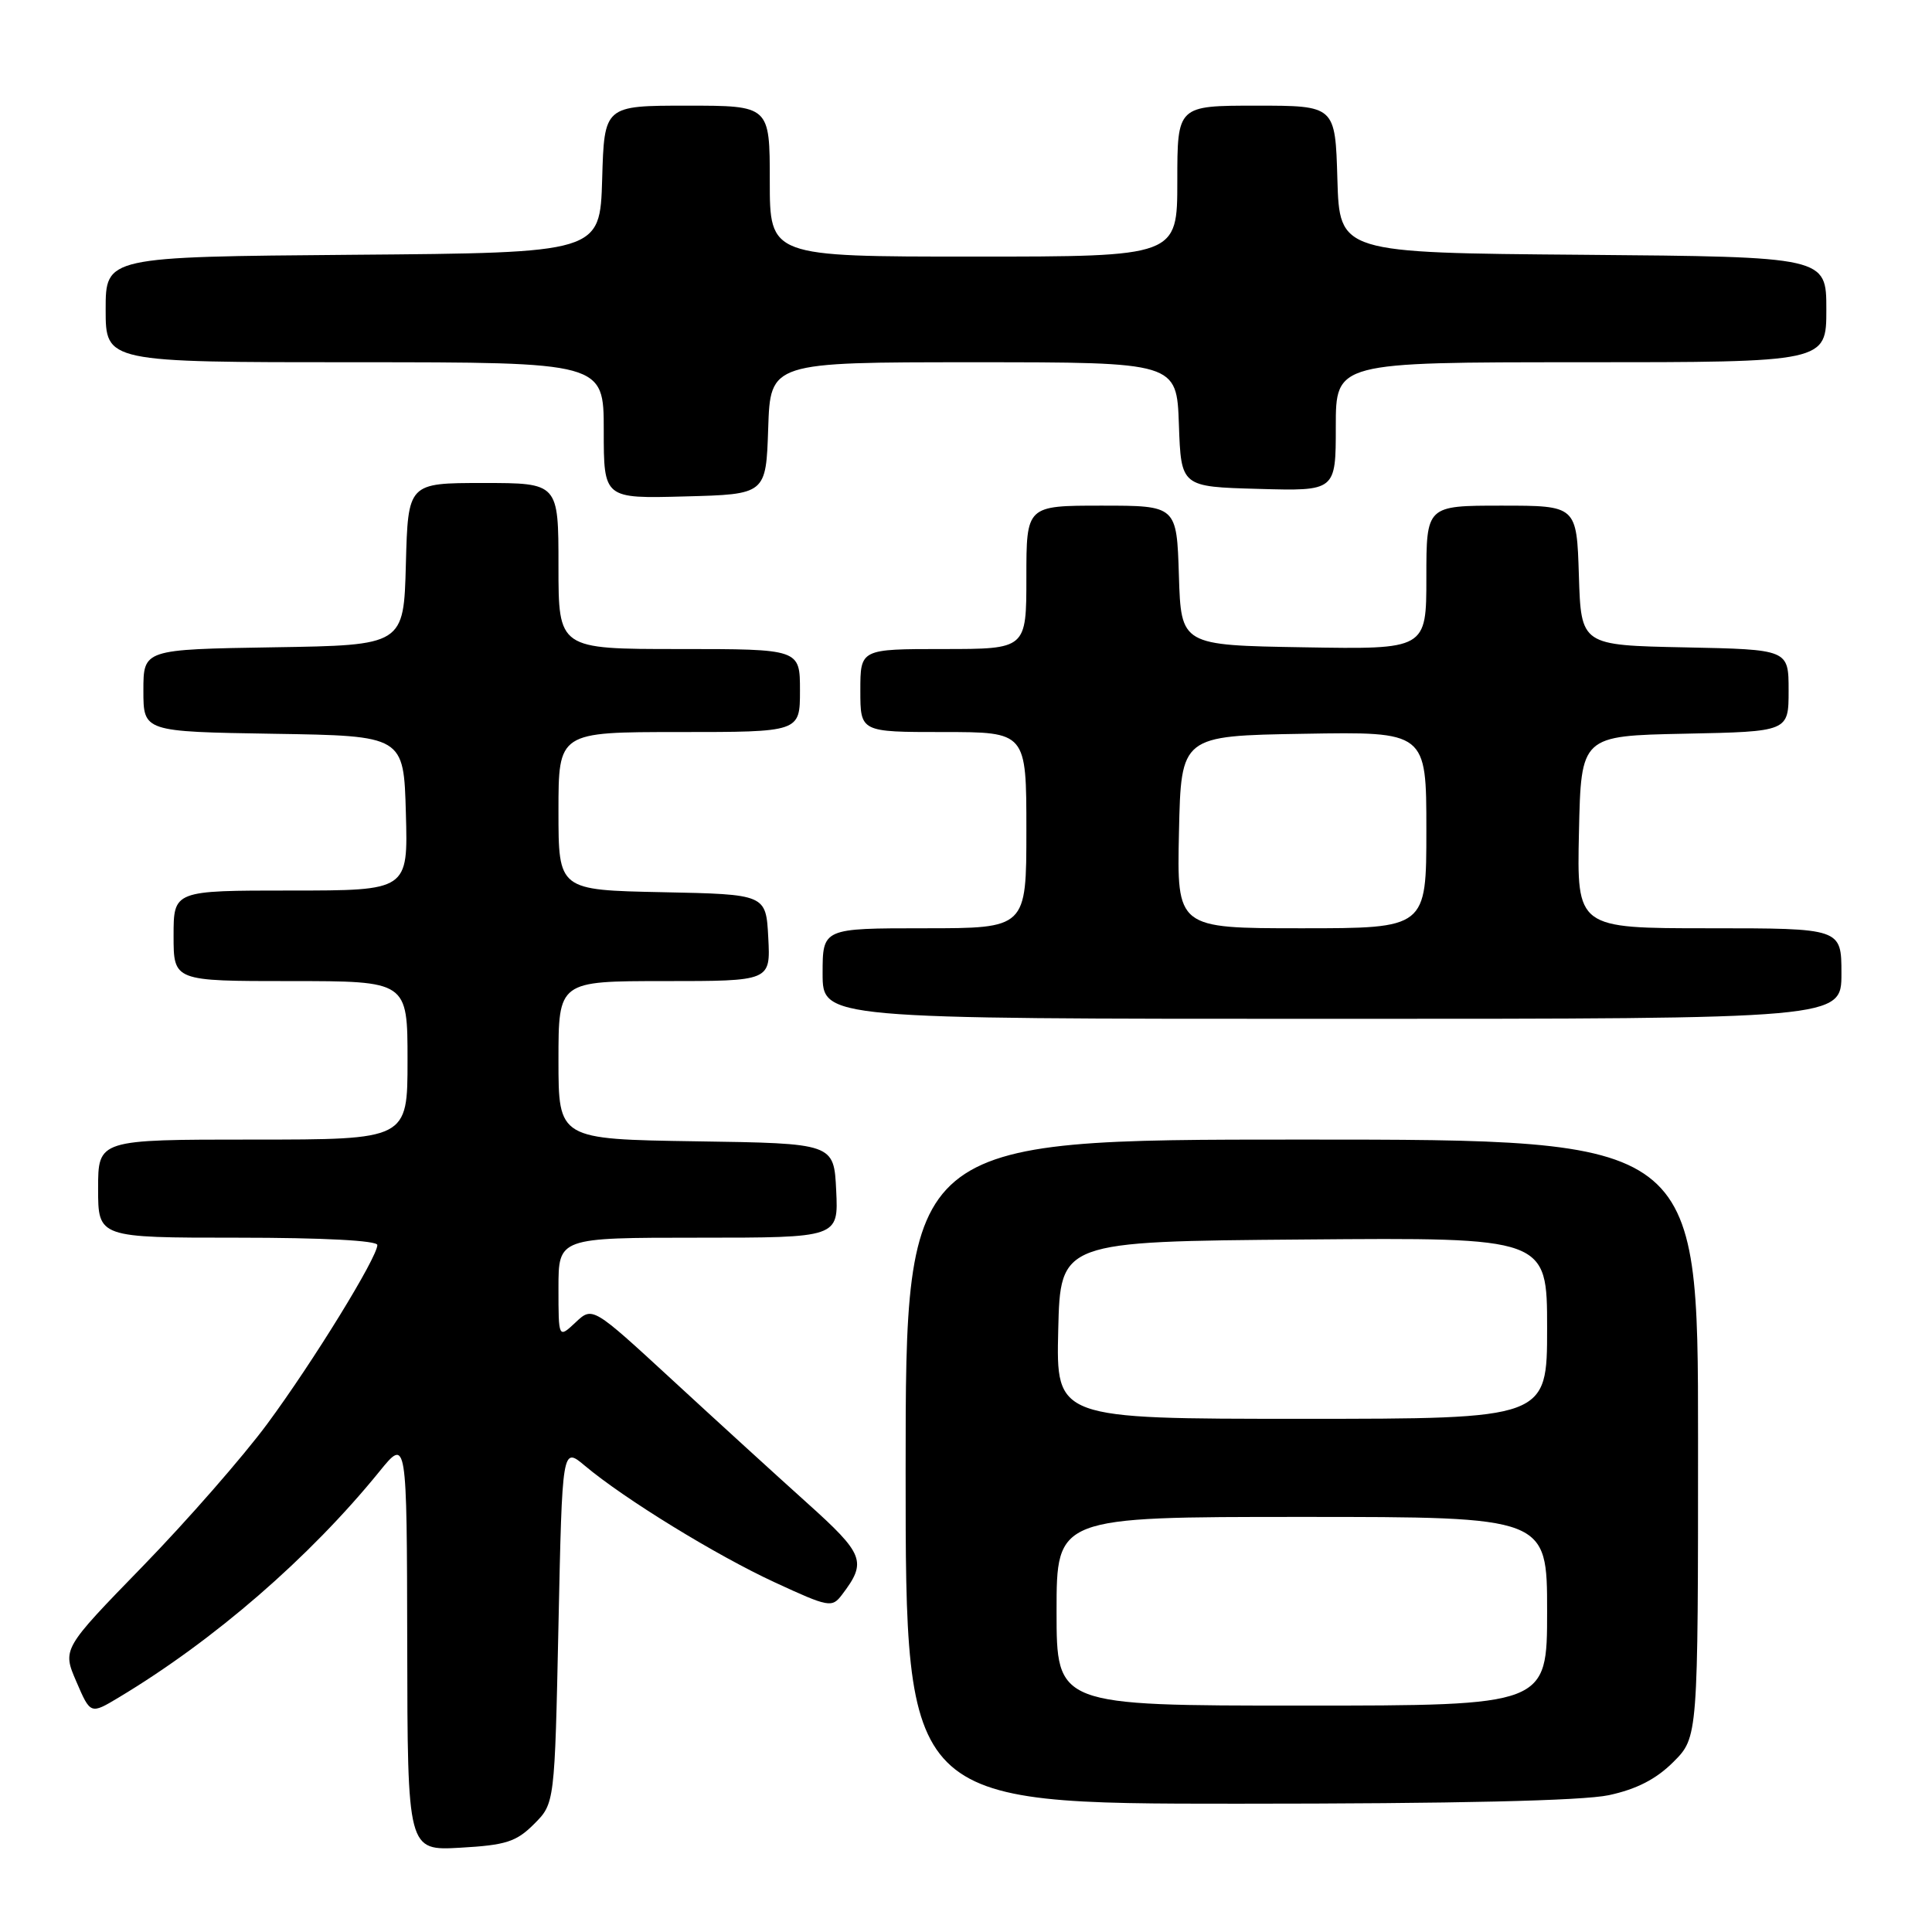 <?xml version="1.0" encoding="UTF-8" standalone="no"?>
<!DOCTYPE svg PUBLIC "-//W3C//DTD SVG 1.1//EN" "http://www.w3.org/Graphics/SVG/1.1/DTD/svg11.dtd" >
<svg xmlns="http://www.w3.org/2000/svg" xmlns:xlink="http://www.w3.org/1999/xlink" version="1.1" viewBox="0 0 256 256">
 <g >
 <path fill="currentColor"
d=" M 70.76 241.70 C 73.50 238.96 73.50 238.96 74.00 215.33 C 74.50 191.70 74.50 191.70 77.50 194.22 C 82.74 198.62 94.92 206.10 102.68 209.68 C 109.82 212.98 110.24 213.06 111.56 211.32 C 114.90 206.93 114.54 205.97 106.89 199.10 C 102.85 195.47 94.82 188.14 89.03 182.80 C 78.51 173.11 78.51 173.11 76.26 175.23 C 74.00 177.35 74.00 177.35 74.00 170.67 C 74.00 164.00 74.00 164.00 92.55 164.00 C 111.10 164.00 111.10 164.00 110.80 157.75 C 110.50 151.50 110.50 151.50 92.25 151.23 C 74.00 150.95 74.00 150.95 74.00 140.48 C 74.00 130.00 74.00 130.00 88.05 130.00 C 102.10 130.00 102.10 130.00 101.80 124.25 C 101.50 118.50 101.50 118.50 87.75 118.22 C 74.00 117.94 74.00 117.94 74.00 107.47 C 74.00 97.00 74.00 97.00 90.00 97.00 C 106.00 97.00 106.00 97.00 106.00 91.50 C 106.00 86.00 106.00 86.00 90.00 86.00 C 74.00 86.00 74.00 86.00 74.00 75.00 C 74.00 64.00 74.00 64.00 64.03 64.00 C 54.07 64.00 54.07 64.00 53.78 74.75 C 53.50 85.50 53.50 85.50 36.25 85.77 C 19.00 86.05 19.00 86.05 19.00 91.50 C 19.00 96.95 19.00 96.95 36.25 97.23 C 53.50 97.50 53.50 97.50 53.78 107.75 C 54.07 118.00 54.07 118.00 38.53 118.00 C 23.00 118.00 23.00 118.00 23.00 124.00 C 23.00 130.00 23.00 130.00 38.50 130.00 C 54.00 130.00 54.00 130.00 54.00 140.50 C 54.00 151.00 54.00 151.00 33.50 151.00 C 13.00 151.00 13.00 151.00 13.00 157.50 C 13.00 164.00 13.00 164.00 31.50 164.00 C 42.80 164.00 50.00 164.38 50.00 164.97 C 50.00 166.61 41.49 180.45 35.40 188.69 C 32.23 192.98 24.83 201.45 18.95 207.50 C 8.25 218.50 8.25 218.50 10.12 222.83 C 11.99 227.17 11.99 227.17 15.74 224.92 C 28.36 217.35 41.00 206.40 50.26 195.00 C 53.91 190.50 53.91 190.50 53.96 217.86 C 54.00 245.23 54.00 245.23 61.01 244.83 C 67.03 244.49 68.41 244.05 70.76 241.70 Z  M 213.18 237.87 C 216.86 237.08 219.46 235.74 221.73 233.47 C 225.00 230.20 225.00 230.20 225.00 190.60 C 225.00 151.00 225.00 151.00 172.50 151.00 C 120.00 151.00 120.00 151.00 120.00 195.00 C 120.00 239.00 120.00 239.00 163.95 239.00 C 192.91 239.00 209.70 238.61 213.18 237.87 Z  M 244.00 129.00 C 244.00 123.00 244.00 123.00 226.47 123.00 C 208.94 123.00 208.94 123.00 209.22 110.25 C 209.50 97.50 209.50 97.50 223.25 97.22 C 237.00 96.94 237.00 96.94 237.00 91.50 C 237.00 86.06 237.00 86.06 223.25 85.78 C 209.50 85.50 209.50 85.50 209.21 76.25 C 208.92 67.00 208.92 67.00 198.96 67.00 C 189.00 67.00 189.00 67.00 189.00 76.52 C 189.00 86.05 189.00 86.05 172.75 85.77 C 156.50 85.50 156.50 85.50 156.21 76.25 C 155.92 67.00 155.92 67.00 145.96 67.00 C 136.00 67.00 136.00 67.00 136.00 76.50 C 136.00 86.00 136.00 86.00 125.00 86.00 C 114.00 86.00 114.00 86.00 114.00 91.50 C 114.00 97.00 114.00 97.00 125.00 97.00 C 136.00 97.00 136.00 97.00 136.00 110.00 C 136.00 123.00 136.00 123.00 122.50 123.00 C 109.00 123.00 109.00 123.00 109.00 129.00 C 109.00 135.00 109.00 135.00 176.50 135.00 C 244.00 135.00 244.00 135.00 244.00 129.00 Z  M 101.79 56.75 C 102.08 48.00 102.08 48.00 129.00 48.00 C 155.92 48.00 155.92 48.00 156.21 56.25 C 156.50 64.50 156.50 64.50 166.75 64.78 C 177.00 65.07 177.00 65.07 177.00 56.53 C 177.00 48.00 177.00 48.00 209.50 48.00 C 242.00 48.00 242.00 48.00 242.00 41.01 C 242.00 34.03 242.00 34.03 209.75 33.76 C 177.50 33.50 177.50 33.50 177.21 23.75 C 176.93 14.00 176.93 14.00 166.46 14.00 C 156.00 14.00 156.00 14.00 156.00 24.00 C 156.00 34.00 156.00 34.00 129.00 34.00 C 102.00 34.00 102.00 34.00 102.00 24.00 C 102.00 14.00 102.00 14.00 91.04 14.00 C 80.07 14.00 80.07 14.00 79.79 23.75 C 79.50 33.50 79.50 33.50 46.75 33.76 C 14.00 34.03 14.00 34.03 14.00 41.01 C 14.00 48.00 14.00 48.00 47.00 48.00 C 80.00 48.00 80.00 48.00 80.00 57.03 C 80.00 66.07 80.00 66.07 90.75 65.78 C 101.50 65.50 101.50 65.50 101.79 56.75 Z  M 140.00 213.50 C 140.00 201.00 140.00 201.00 172.50 201.00 C 205.00 201.00 205.00 201.00 205.00 213.50 C 205.00 226.00 205.00 226.00 172.50 226.00 C 140.00 226.00 140.00 226.00 140.00 213.50 Z  M 140.22 176.25 C 140.50 164.50 140.50 164.50 172.75 164.24 C 205.00 163.97 205.00 163.97 205.00 175.99 C 205.00 188.00 205.00 188.00 172.47 188.00 C 139.94 188.00 139.94 188.00 140.22 176.25 Z  M 156.22 110.25 C 156.50 97.50 156.50 97.50 172.75 97.23 C 189.00 96.95 189.00 96.95 189.00 109.98 C 189.00 123.00 189.00 123.00 172.47 123.00 C 155.94 123.00 155.94 123.00 156.22 110.25 Z "/>
</g>
</svg>